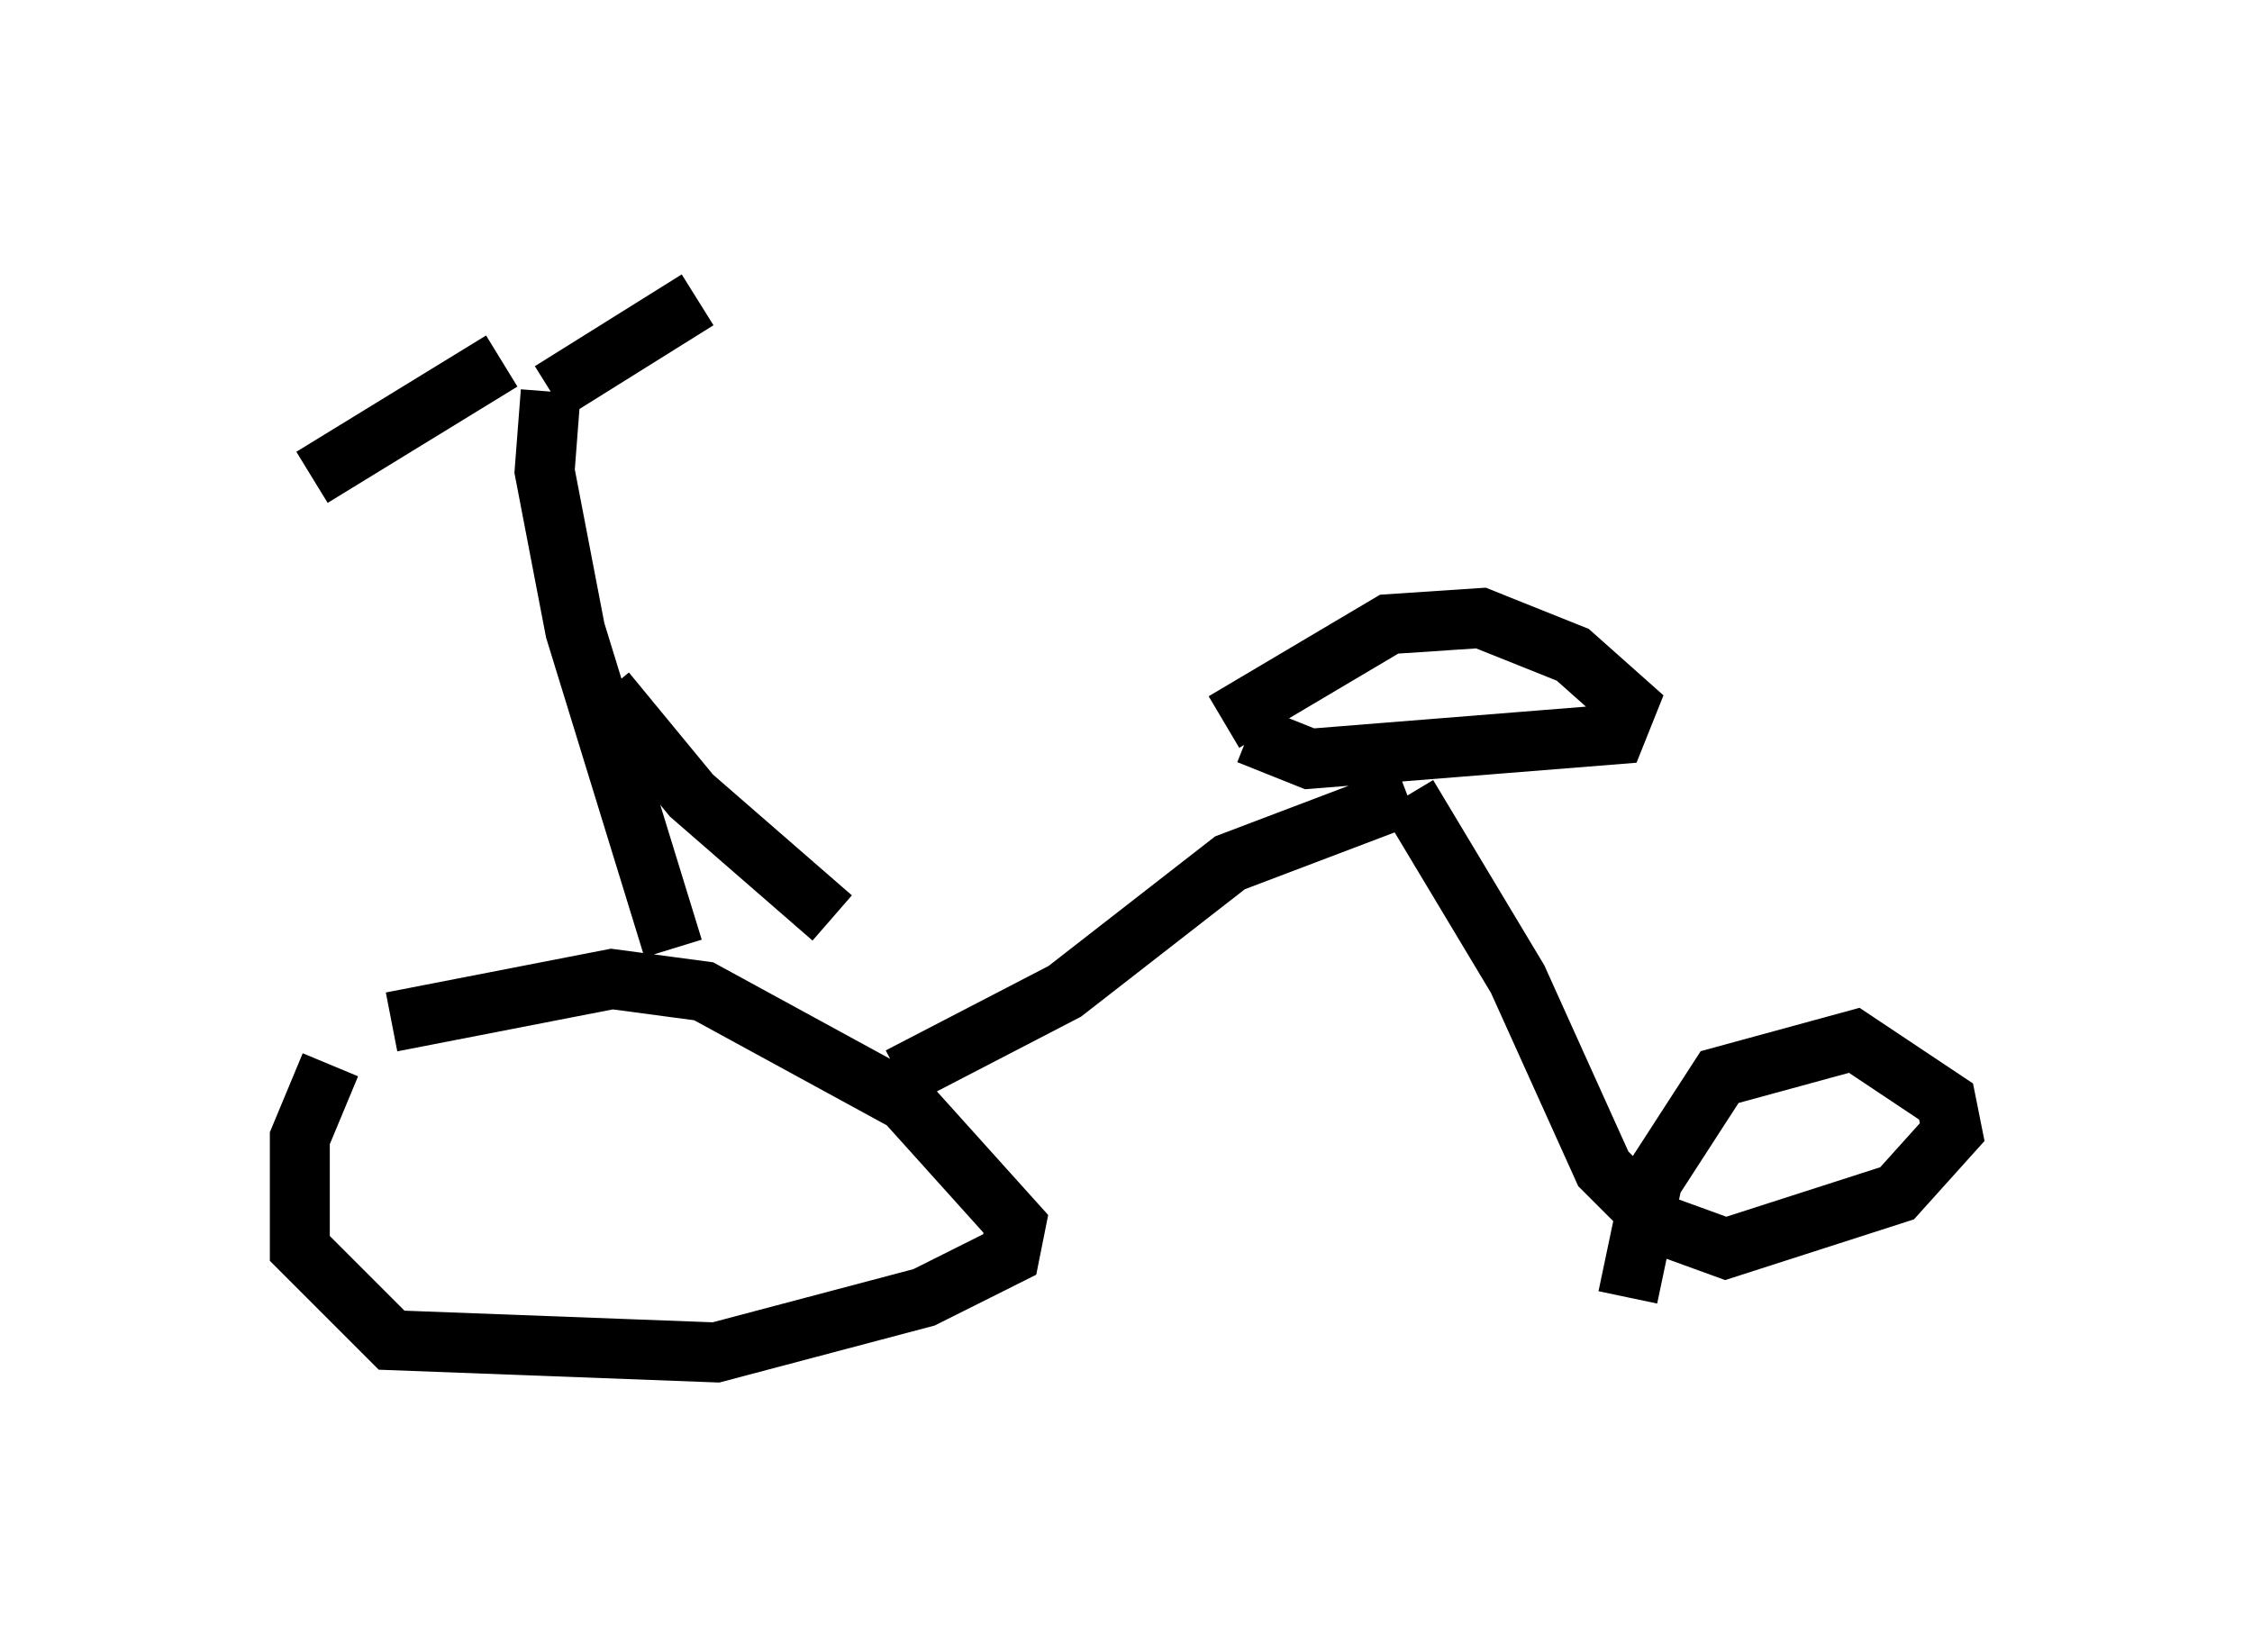 <?xml version="1.0" encoding="utf-8" ?>
<svg baseProfile="full" height="27.559" version="1.1" width="37.563" xmlns="http://www.w3.org/2000/svg" xmlns:ev="http://www.w3.org/2001/xml-events" xmlns:xlink="http://www.w3.org/1999/xlink"><defs /><rect fill="white" height="27.559" width="37.563" x="0" y="0" /><path d="M7.144, 16.536 m-1.633, 1.225 l-0.51, 1.225 0.0, 1.838 l1.531, 1.531 5.41, 0.204 l3.471, -0.919 1.429, -0.715 l0.102, -0.51 -1.838, -2.042 l-3.369, -1.838 -1.531, -0.204 l-3.675, 0.715 m8.473, 0.919 l2.756, -1.429 2.756, -2.144 l2.96, -1.123 m0.0, 0.0 l1.838, 3.063 1.429, 3.165 l0.919, 0.919 1.123, 0.408 l2.858, -0.919 0.919, -1.021 l-0.102, -0.51 -1.531, -1.021 l-2.246, 0.613 -1.123, 1.735 l-0.408, 1.94 m-6.329, -9.392 l1.021, 0.408 5.104, -0.408 l0.204, -0.51 -0.919, -0.817 l-1.531, -0.613 -1.531, 0.102 l-2.756, 1.633 m-9.188, 3.777 l-1.633, -5.308 -0.51, -2.654 l0.102, -1.327 m0.0, 0.0 l2.45, -1.531 m-3.267, 1.021 l-3.165, 1.94 m4.9, 3.573 l1.429, 1.735 2.348, 2.042 " fill="none" stroke="black" stroke-width="1" /></svg>